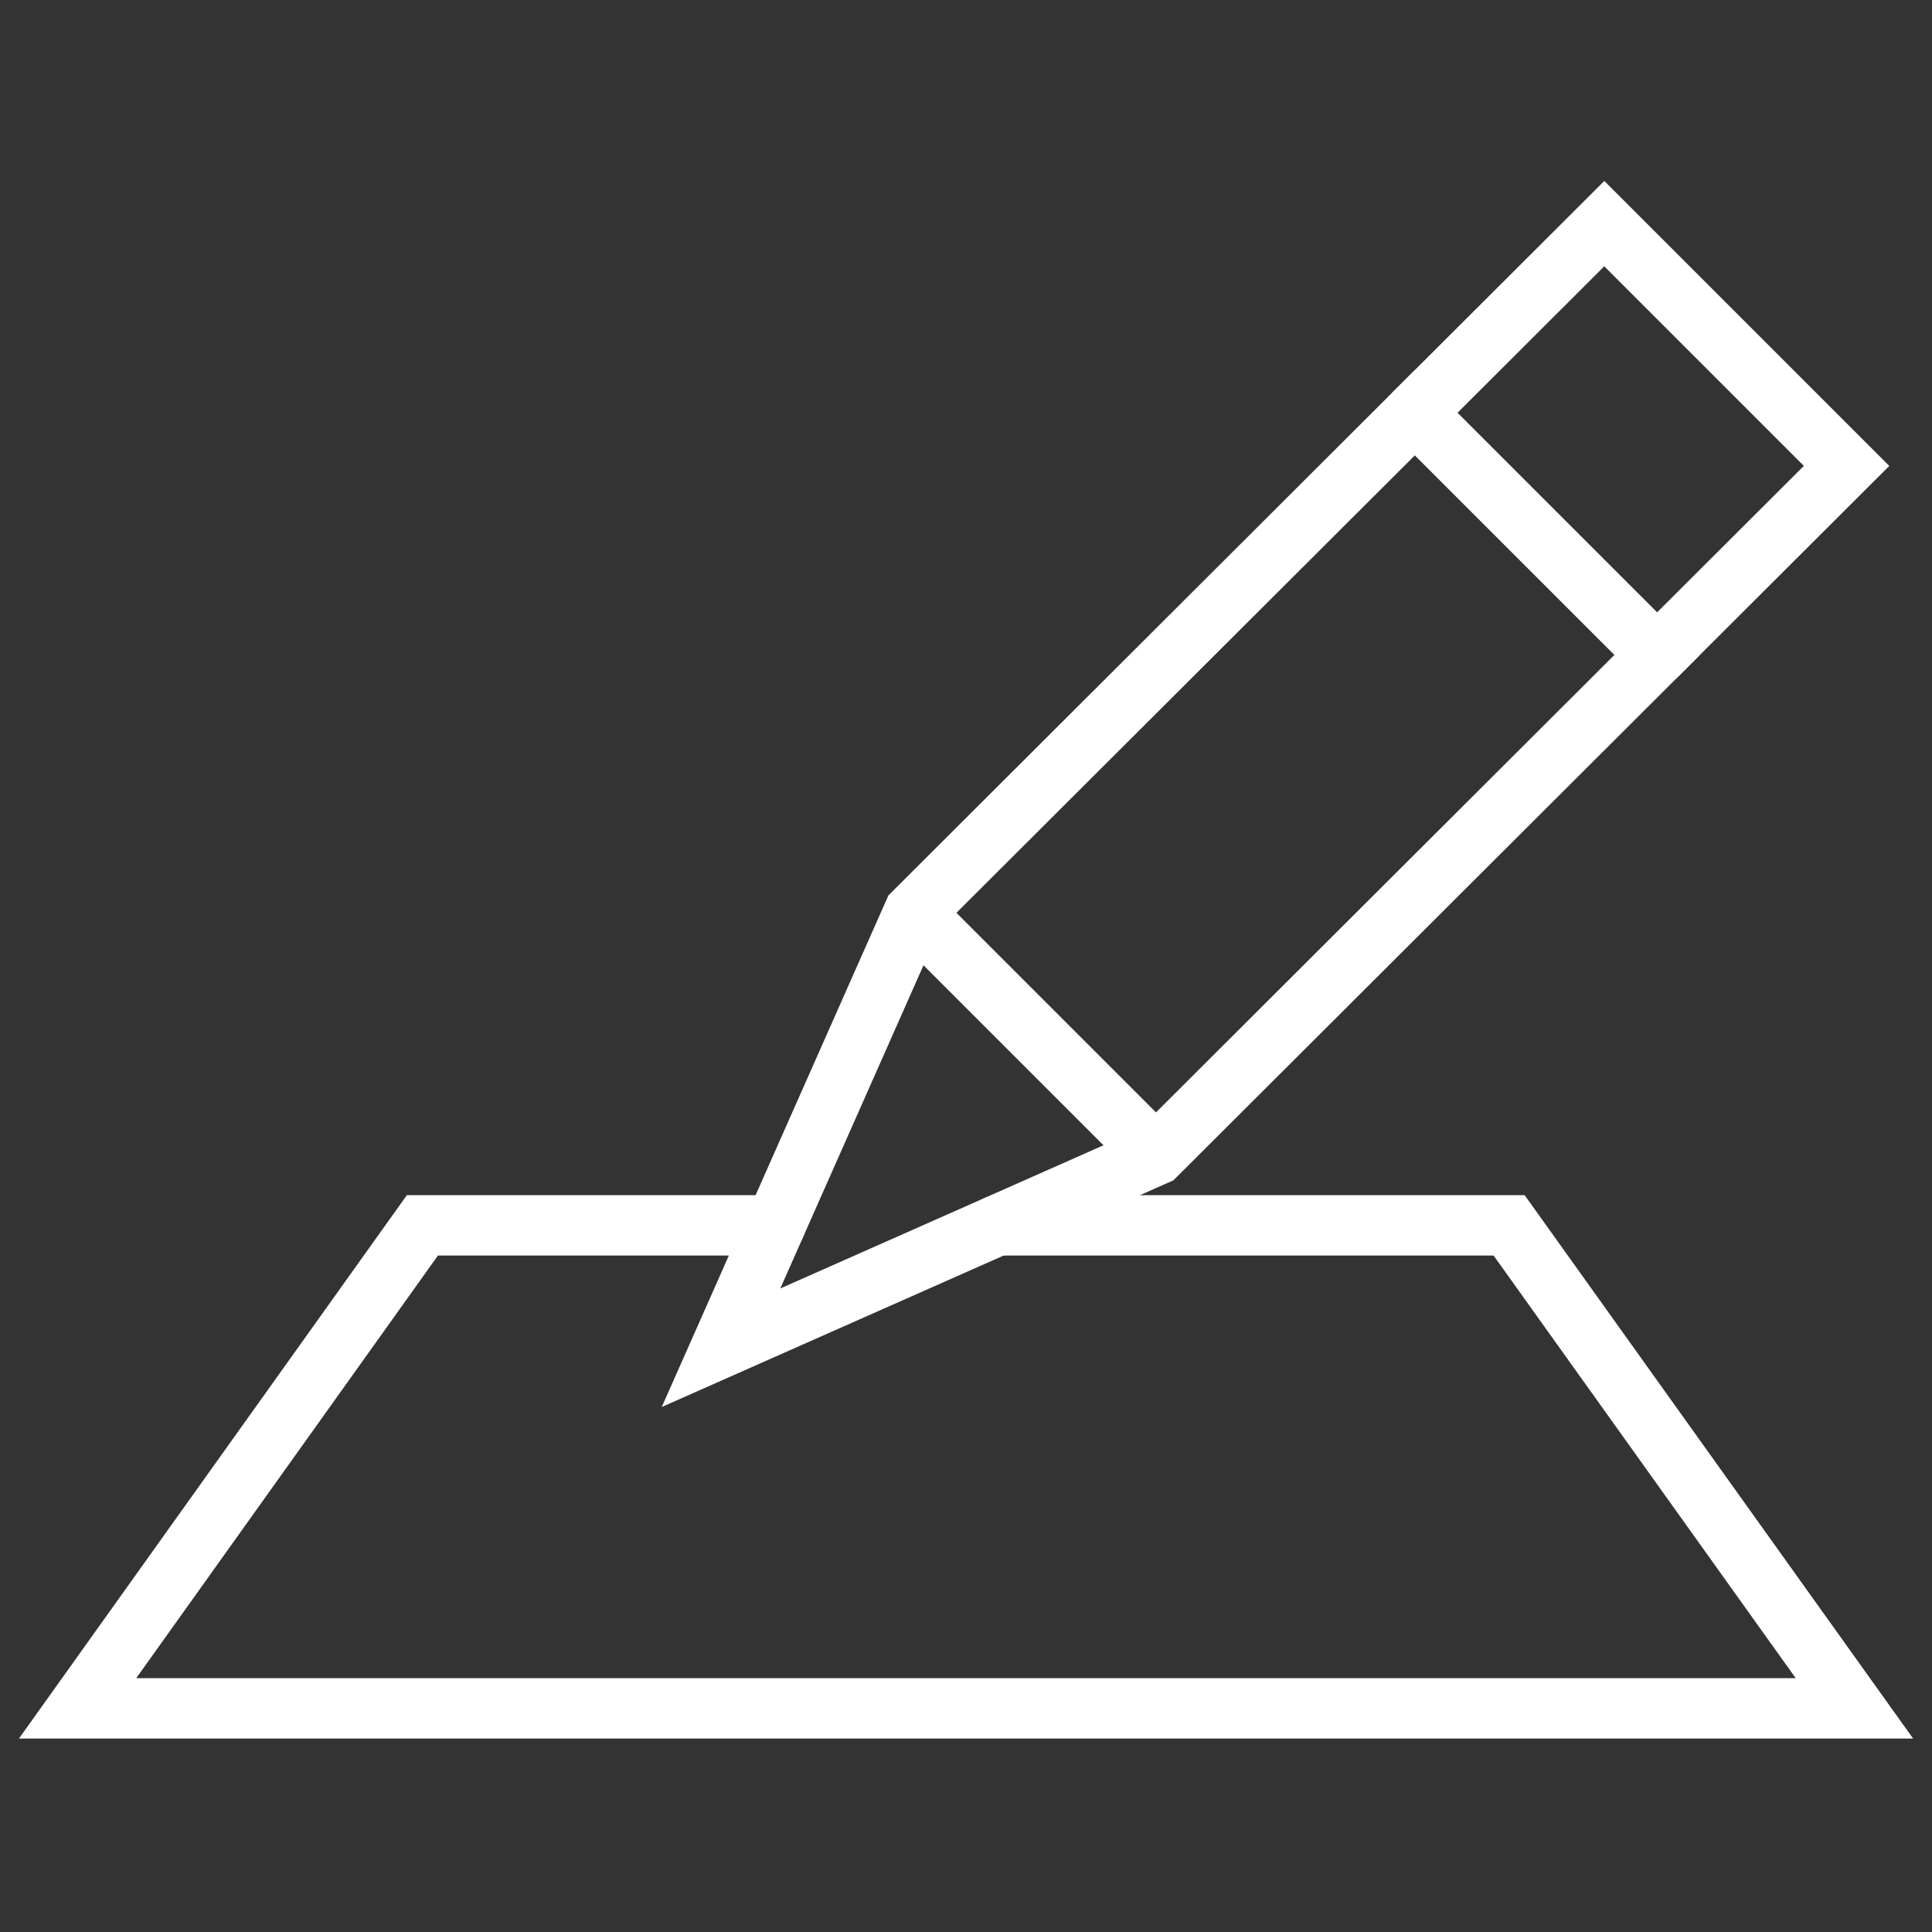<svg viewBox="0 0 64 64" xmlns="http://www.w3.org/2000/svg" aria-labelledby="title"
aria-describedby="desc" role="img" xmlns:xlink="http://www.w3.org/1999/xlink">
  <rect x="0" y="0" width="64" height="64" fill="#333333" stroke="none"/>
  <title>Edit</title>
  <desc>A line styled icon from Orion Icon Library.</desc>
  <path d="M54.894 21.697l6.276-6.263-8.026-8.026-6.276 6.264"
  stroke-width="2" stroke-miterlimit="10" stroke="#ffffff" fill="none" data-name="layer1"
  stroke-linejoin="miter" stroke-linecap="round"></path>
  <path d="M33.037 40.592h16.955l11.438 16H2.57l11.422-16h11.69"
  stroke-width="2" stroke-miterlimit="10" stroke="#ffffff" fill="none" data-name="layer2"
  stroke-linejoin="miter" stroke-linecap="round"></path>
  <path d="M23.885 44.645l6.383-14.407 16.6-16.566 8.026 8.025-16.601 16.566-14.408 6.382zm6.383-14.407l8.025 8.025"
  stroke-width="2" stroke-miterlimit="10" stroke="#ffffff" fill="none" data-name="layer1"
  stroke-linejoin="miter" stroke-linecap="round"></path>
</svg>